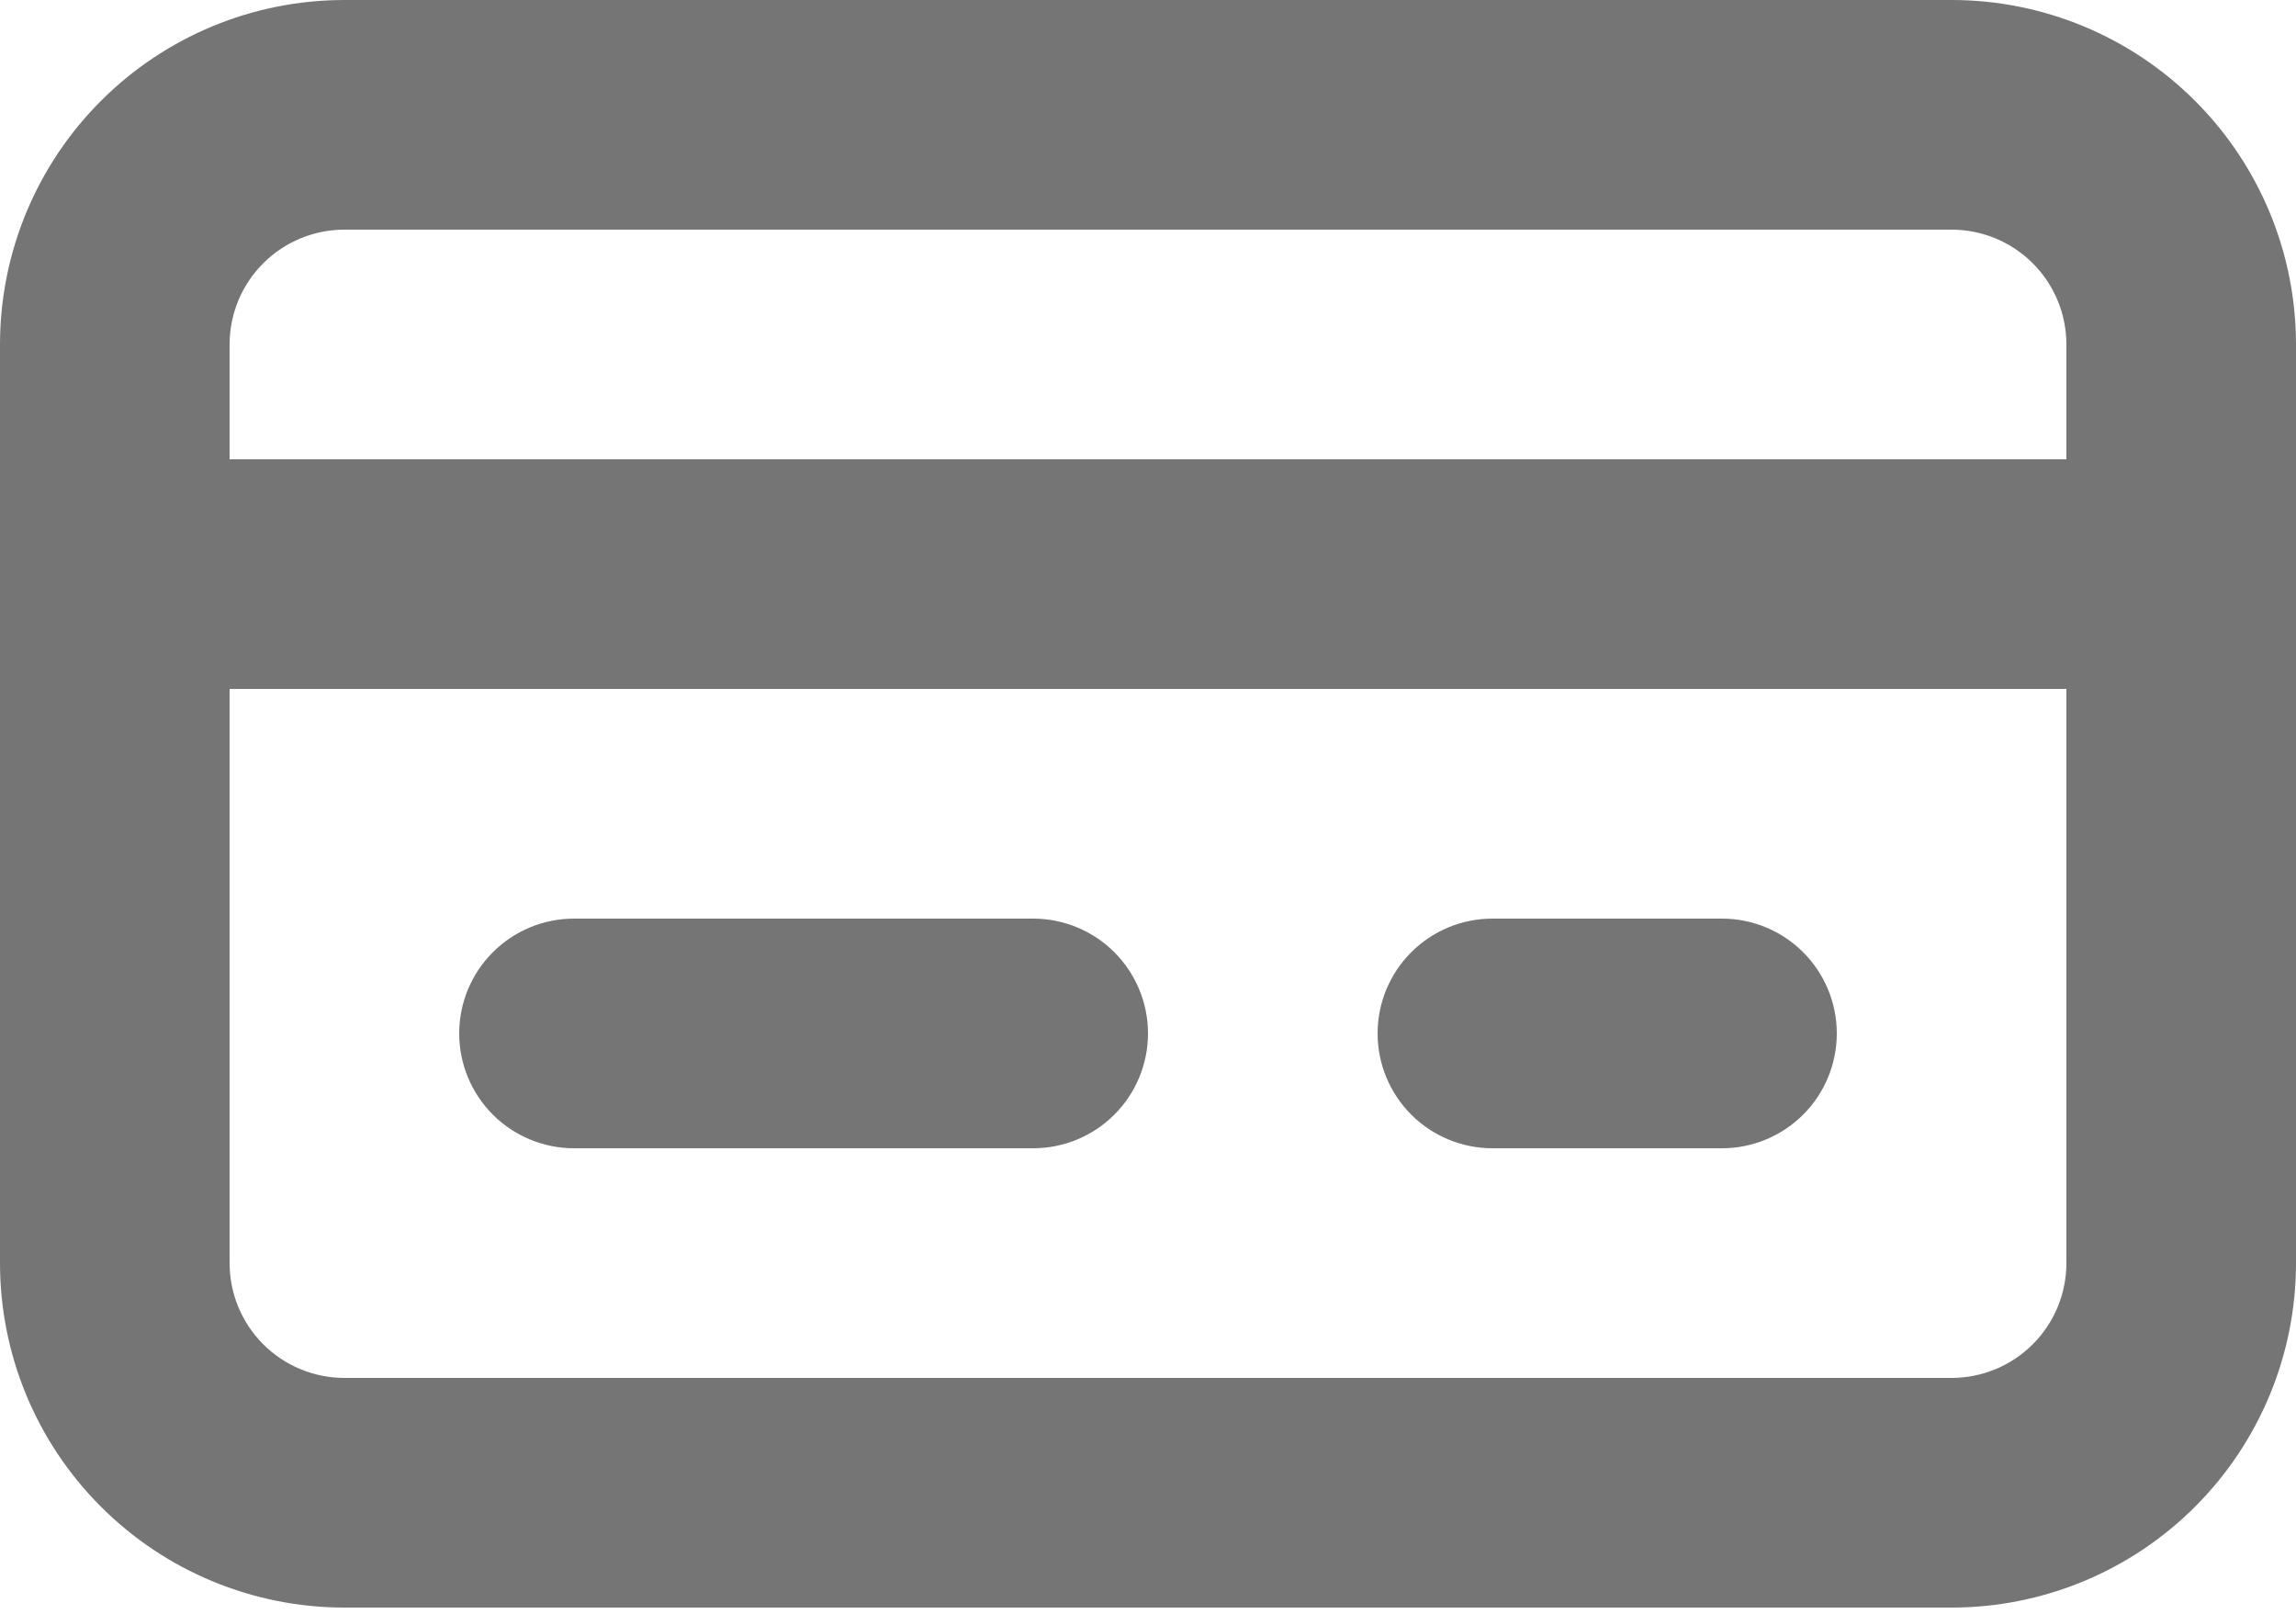 <svg width="37" height="26" viewBox="0 0 37 26" fill="none" xmlns="http://www.w3.org/2000/svg">
<path d="M31.45 0H5.55C4.078 0 2.666 0.585 1.626 1.626C0.585 2.666 0 4.078 0 5.55V20.35C0 21.822 0.585 23.234 1.626 24.274C2.666 25.315 4.078 25.9 5.55 25.9H31.45C32.922 25.9 34.334 25.315 35.374 24.274C36.415 23.234 37 21.822 37 20.35V5.55C37 4.078 36.415 2.666 35.374 1.626C34.334 0.585 32.922 0 31.45 0ZM3.7 5.55C3.7 5.059 3.895 4.589 4.242 4.242C4.589 3.895 5.059 3.7 5.55 3.7H31.45C31.941 3.7 32.411 3.895 32.758 4.242C33.105 4.589 33.3 5.059 33.3 5.55V7.4H3.7V5.55ZM33.3 20.35C33.3 20.841 33.105 21.311 32.758 21.658C32.411 22.005 31.941 22.2 31.45 22.2H5.55C5.059 22.2 4.589 22.005 4.242 21.658C3.895 21.311 3.7 20.841 3.7 20.35V11.1H33.3V20.35Z" fill="#757575"/>
<path d="M9.25 18.5H16.65C17.141 18.5 17.611 18.305 17.958 17.958C18.305 17.611 18.5 17.141 18.5 16.65C18.5 16.159 18.305 15.689 17.958 15.342C17.611 14.995 17.141 14.8 16.65 14.8H9.25C8.759 14.8 8.289 14.995 7.942 15.342C7.595 15.689 7.4 16.159 7.4 16.65C7.4 17.141 7.595 17.611 7.942 17.958C8.289 18.305 8.759 18.5 9.25 18.5ZM24.05 18.5H27.75C28.241 18.5 28.711 18.305 29.058 17.958C29.405 17.611 29.6 17.141 29.6 16.65C29.6 16.159 29.405 15.689 29.058 15.342C28.711 14.995 28.241 14.8 27.75 14.8H24.05C23.559 14.8 23.089 14.995 22.742 15.342C22.395 15.689 22.2 16.159 22.2 16.65C22.2 17.141 22.395 17.611 22.742 17.958C23.089 18.305 23.559 18.5 24.05 18.5Z" fill="#757575"/>
</svg>
